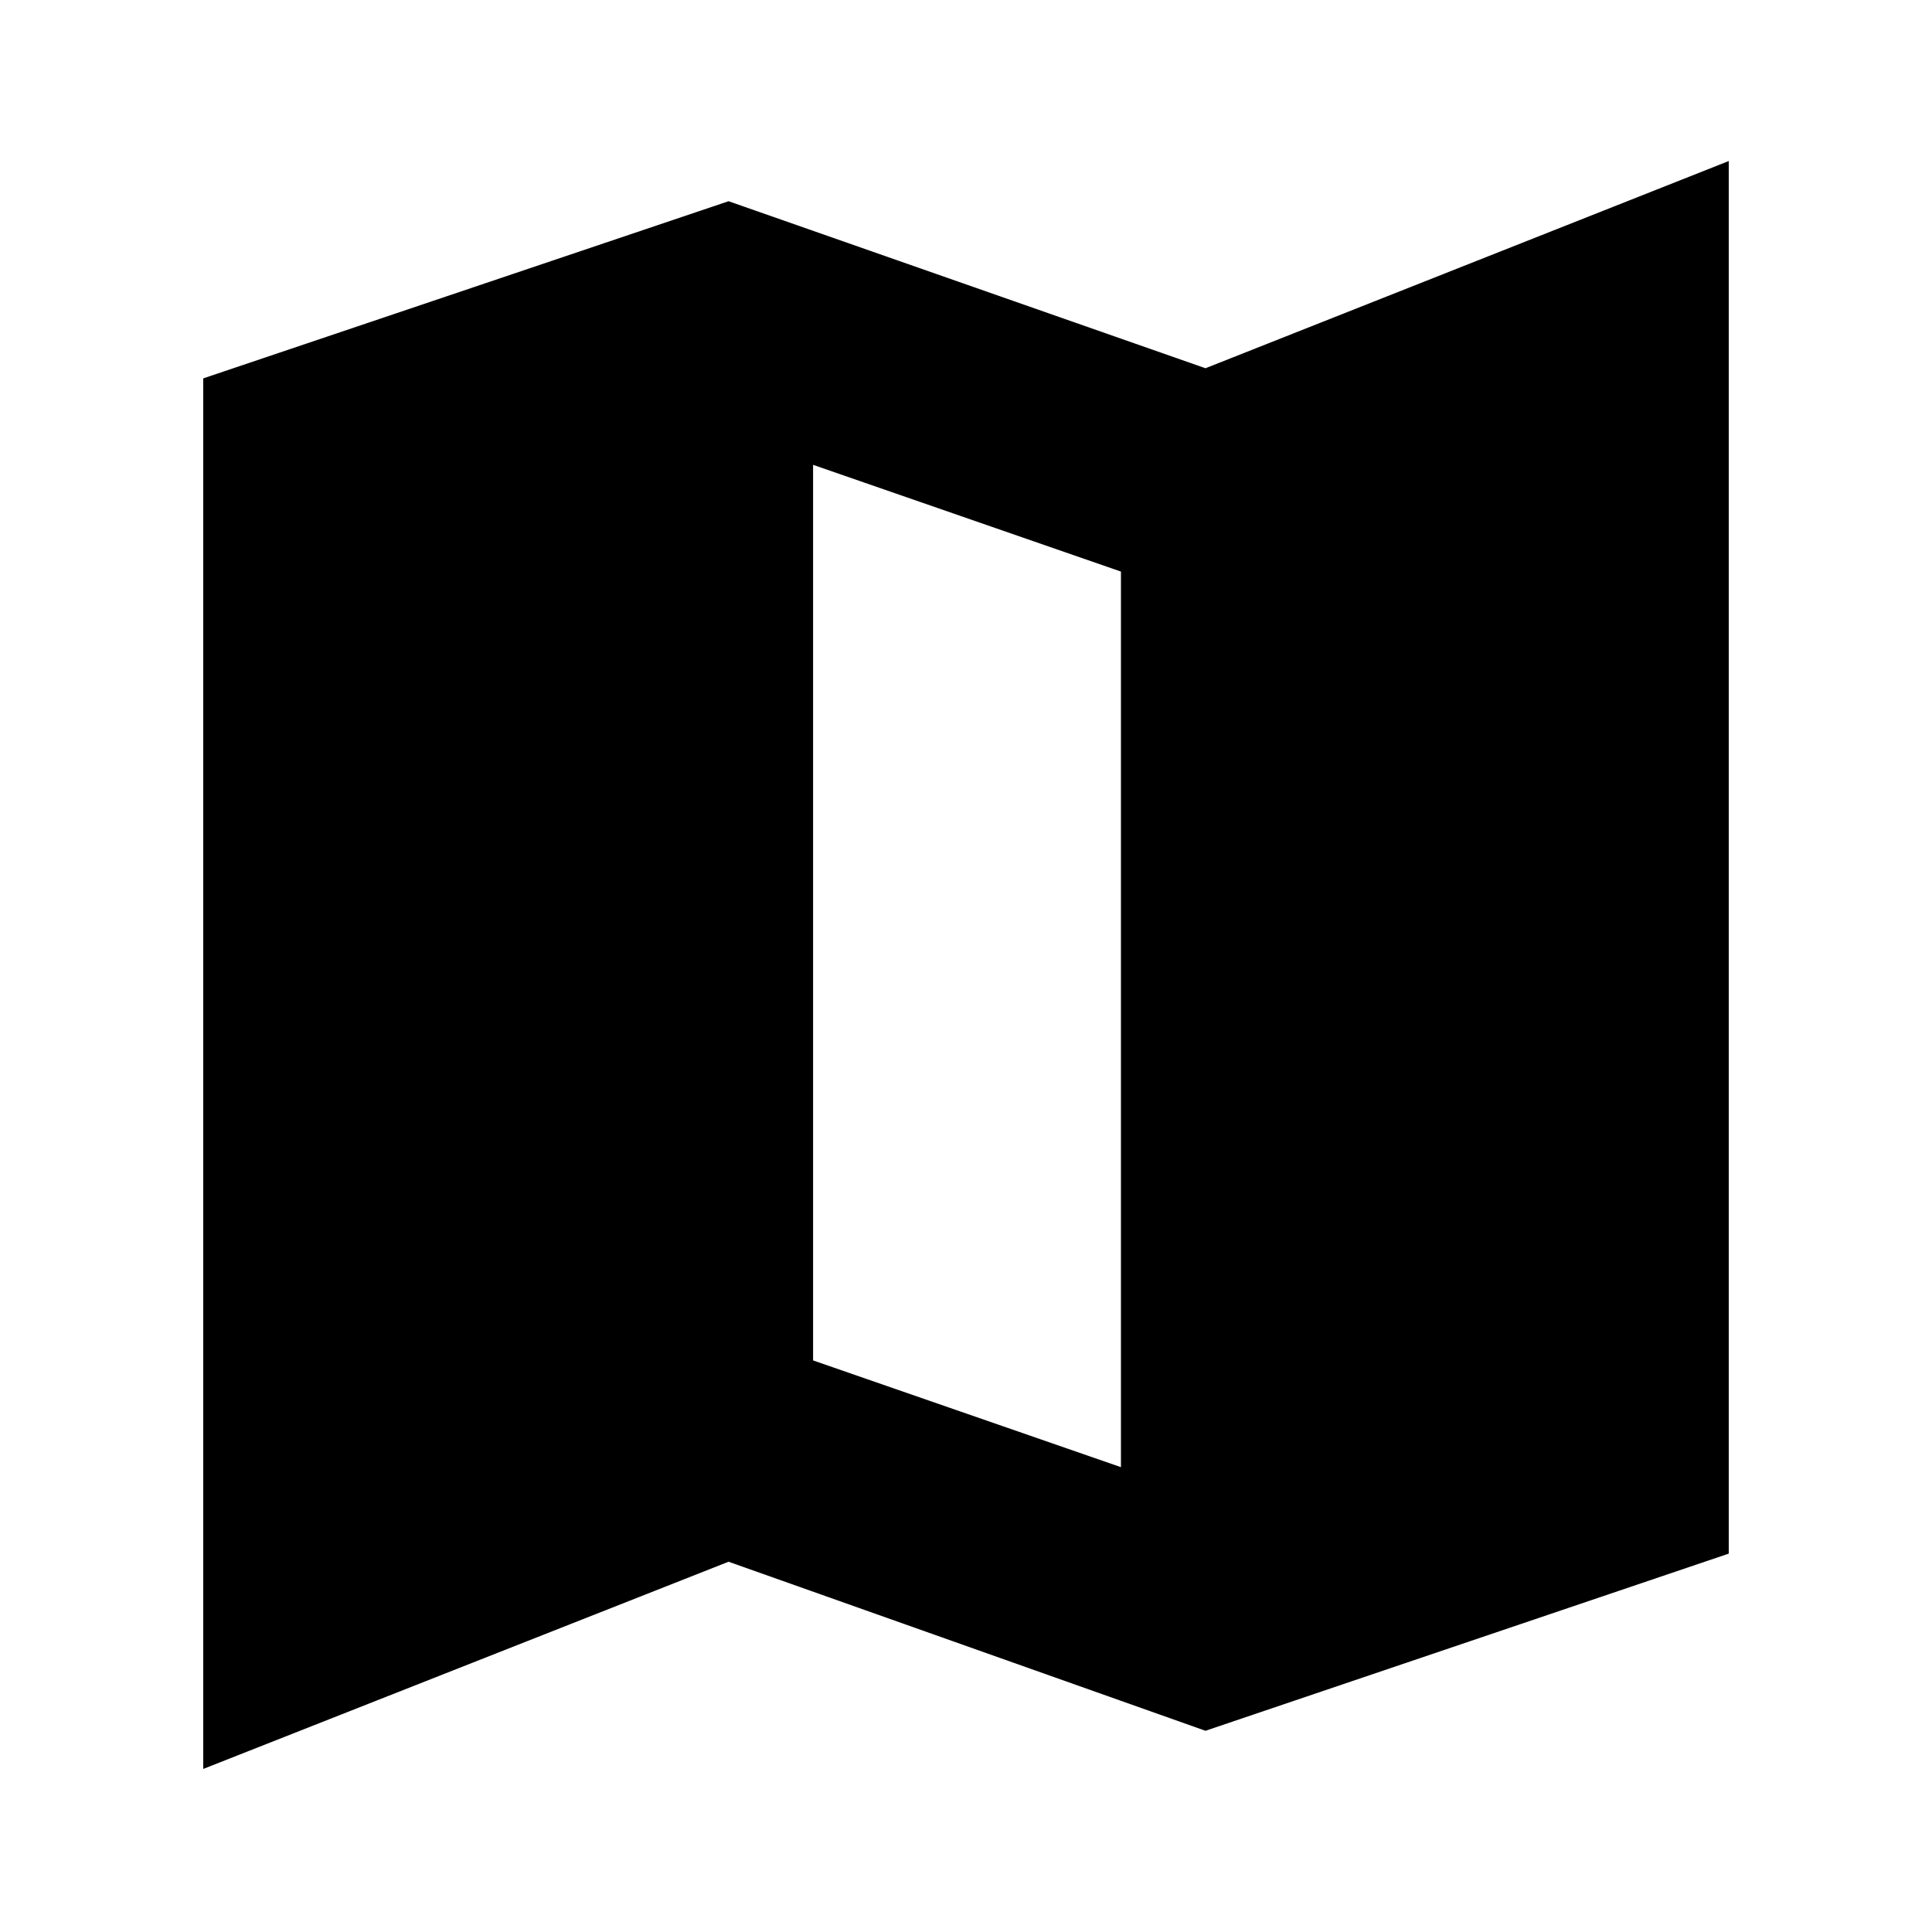 <svg xmlns="http://www.w3.org/2000/svg" height="20" width="20"><path d="m12.479 17.917-4.937-1.75-5.438 2.145V3.917l5.438-1.834 4.937 1.729 5.417-2.145v14.416Zm-.875-2.729V5.917L8.417 4.812v9.271Z"/></svg>